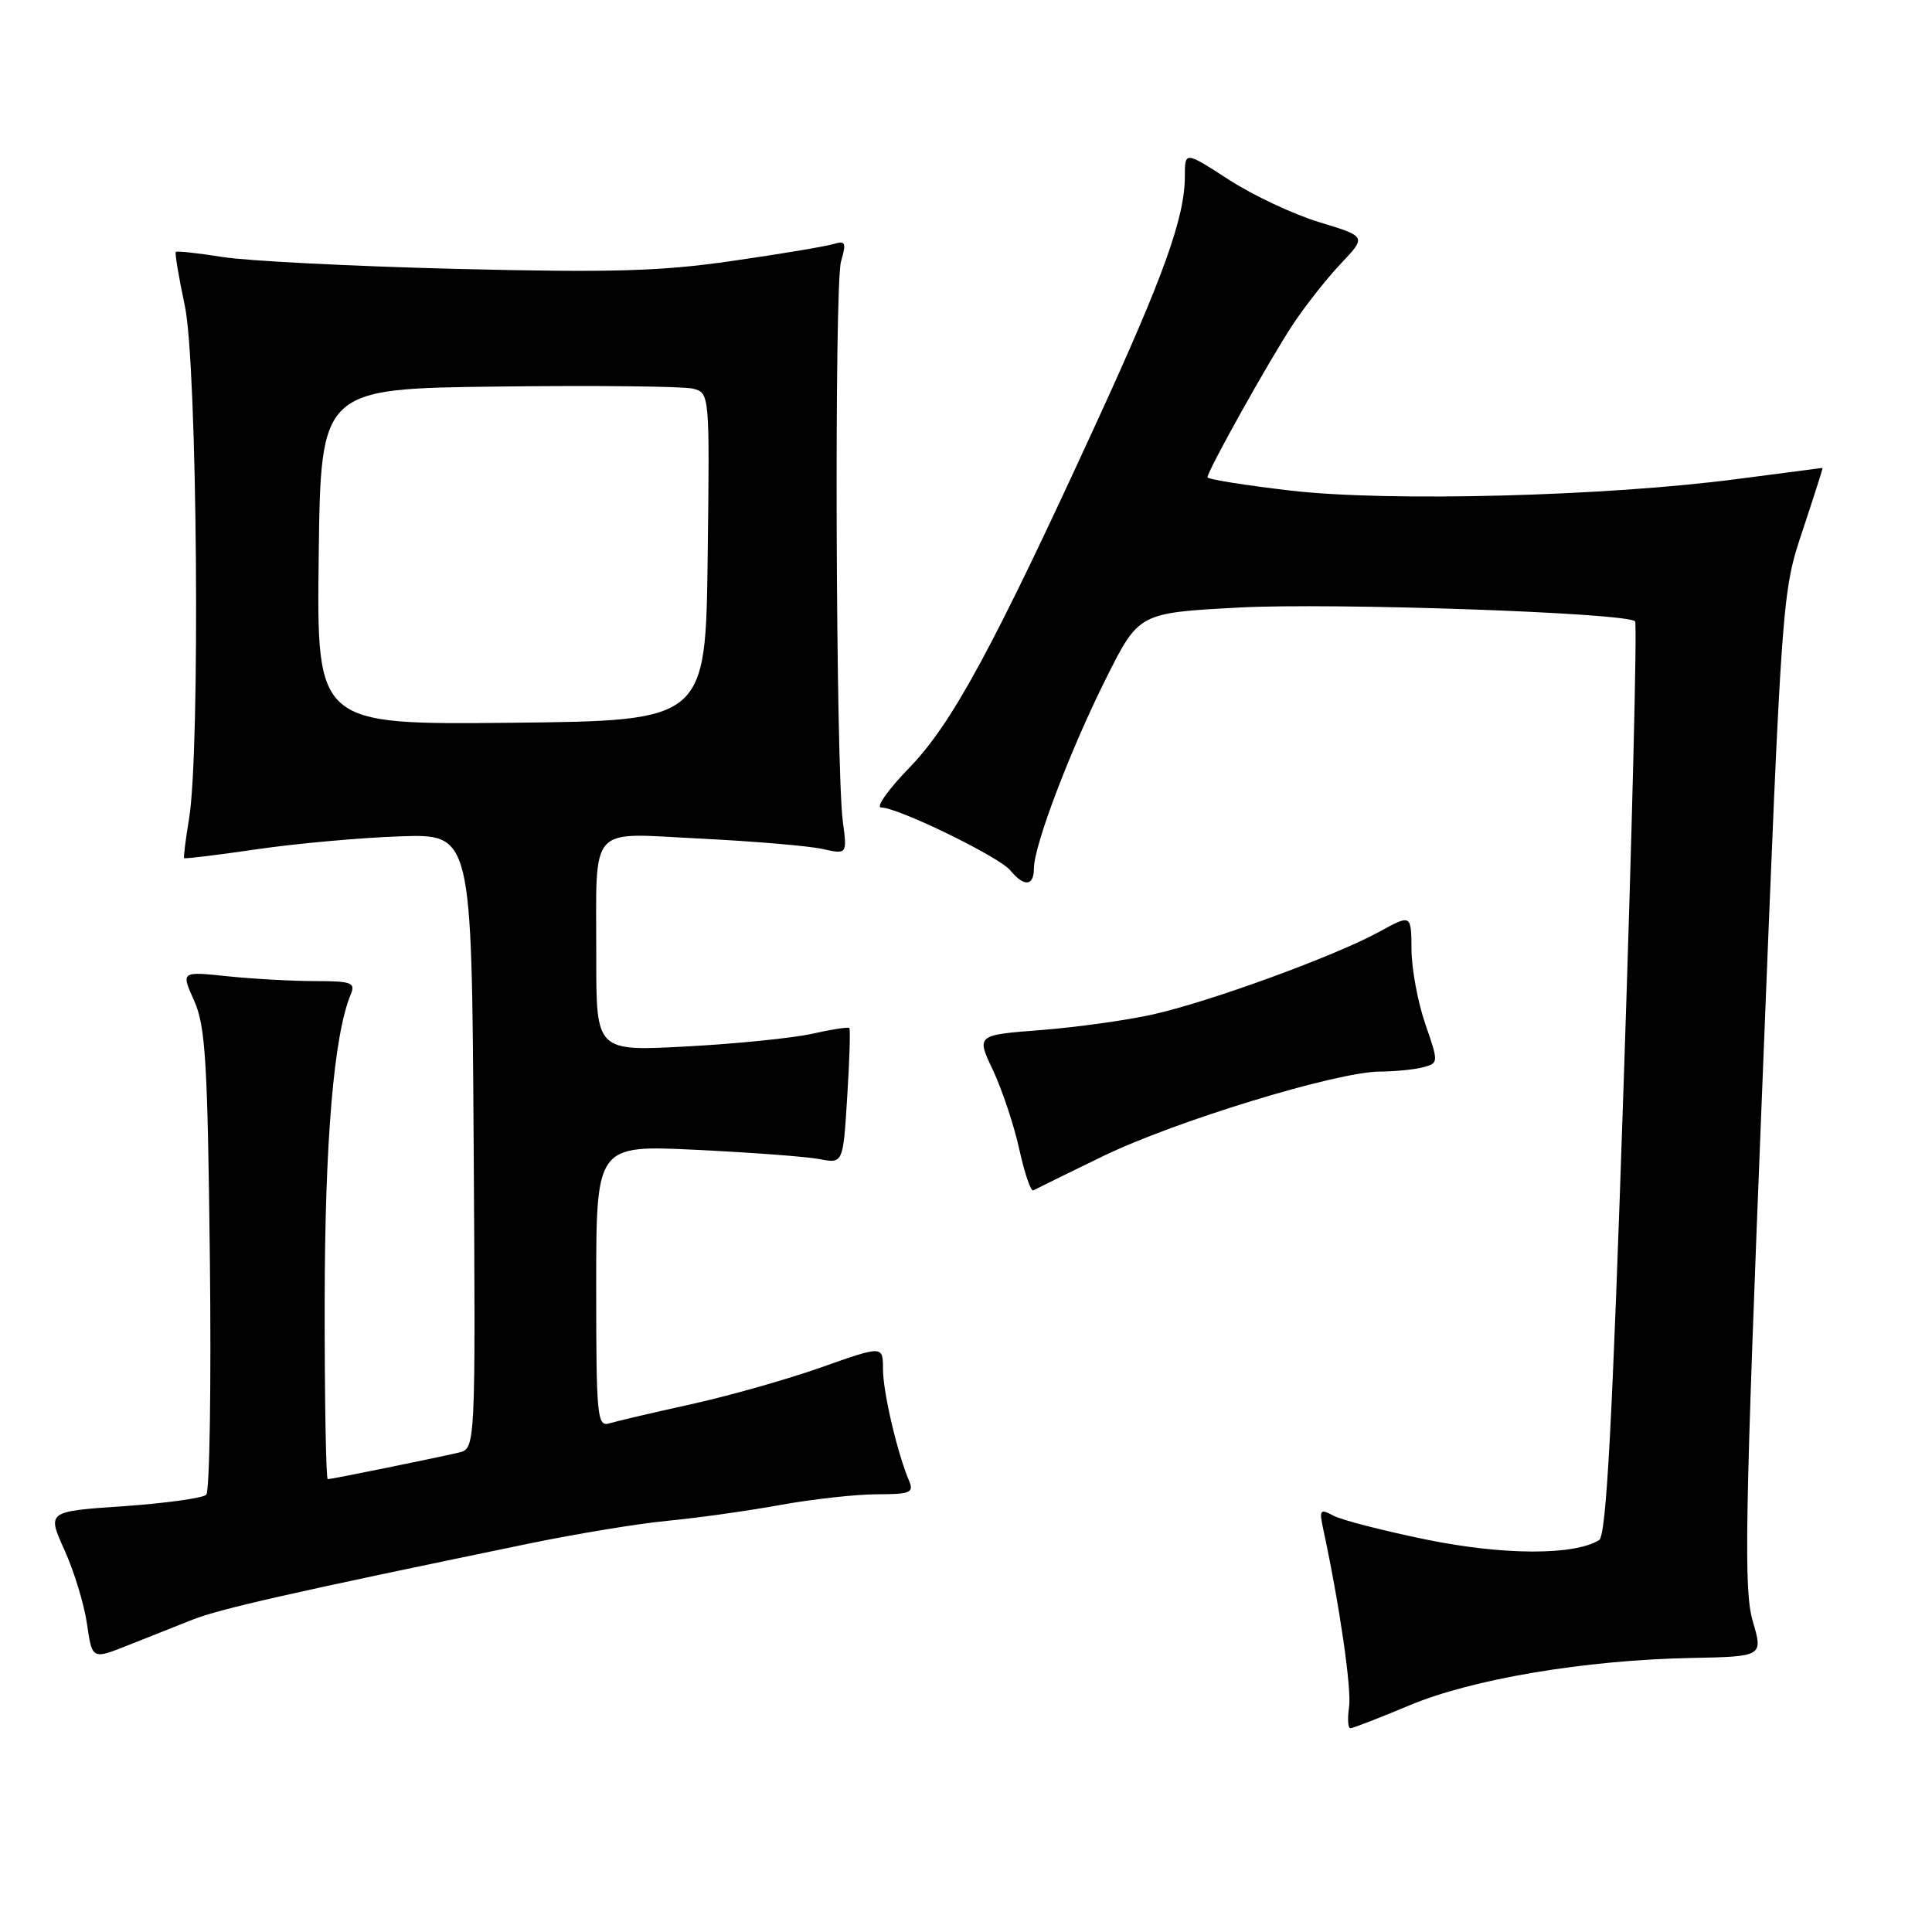 <?xml version="1.0" encoding="UTF-8" standalone="no"?>
<!DOCTYPE svg PUBLIC "-//W3C//DTD SVG 1.1//EN" "http://www.w3.org/Graphics/SVG/1.1/DTD/svg11.dtd" >
<svg xmlns="http://www.w3.org/2000/svg" xmlns:xlink="http://www.w3.org/1999/xlink" version="1.1" viewBox="0 0 256 256">
 <g >
 <path fill="currentColor"
d=" M 186.73 225.98 C 195.05 222.48 209.96 219.97 224.06 219.69 C 233.62 219.50 233.62 219.50 232.24 214.78 C 231.05 210.68 231.21 201.44 233.50 144.28 C 236.12 78.50 236.12 78.50 238.87 70.25 C 240.38 65.71 241.56 62.00 241.50 62.00 C 241.43 62.00 236.39 62.66 230.29 63.46 C 212.88 65.76 184.13 66.51 171.14 65.02 C 165.01 64.31 160.00 63.51 160.00 63.24 C 160.00 62.38 168.21 47.69 171.31 43.00 C 172.95 40.52 175.81 36.89 177.68 34.92 C 181.07 31.34 181.07 31.34 174.87 29.46 C 171.45 28.43 166.04 25.89 162.83 23.81 C 157.00 20.04 157.00 20.04 157.00 23.34 C 157.00 28.79 154.22 36.55 145.29 56.00 C 131.58 85.87 126.15 95.89 120.49 101.73 C 117.68 104.63 116.00 107.00 116.76 107.00 C 119.00 107.00 132.38 113.52 133.87 115.33 C 135.70 117.55 137.00 117.44 137.00 115.06 C 137.00 112.04 141.81 99.38 146.58 89.85 C 150.91 81.21 150.91 81.21 164.21 80.50 C 176.64 79.84 215.53 81.19 216.66 82.33 C 216.94 82.61 216.27 109.94 215.16 143.06 C 213.64 188.68 212.85 203.48 211.89 204.07 C 208.59 206.11 199.25 206.09 189.08 204.02 C 183.36 202.85 177.79 201.42 176.70 200.84 C 174.90 199.88 174.78 200.04 175.34 202.64 C 177.51 212.73 179.11 223.79 178.76 226.19 C 178.53 227.73 178.61 229.00 178.94 229.00 C 179.27 229.00 182.77 227.64 186.73 225.98 Z  M 25.50 214.62 C 29.17 213.17 38.45 211.07 70.00 204.55 C 76.33 203.24 84.65 201.87 88.50 201.51 C 92.35 201.14 99.04 200.21 103.36 199.42 C 107.68 198.64 113.47 198.00 116.22 198.00 C 120.59 198.00 121.12 197.78 120.47 196.25 C 118.91 192.60 117.00 184.44 117.00 181.43 C 117.00 178.29 117.00 178.29 108.82 181.18 C 104.32 182.77 96.56 184.97 91.57 186.07 C 86.58 187.17 81.71 188.31 80.75 188.60 C 79.13 189.10 79.00 187.78 79.00 170.43 C 79.00 151.72 79.00 151.72 92.25 152.36 C 99.54 152.71 106.90 153.26 108.60 153.59 C 111.71 154.18 111.71 154.18 112.26 145.34 C 112.57 140.48 112.69 136.37 112.54 136.22 C 112.39 136.06 110.17 136.40 107.61 136.98 C 105.05 137.55 97.56 138.31 90.98 138.66 C 79.00 139.31 79.00 139.31 79.01 126.90 C 79.03 108.90 77.73 110.38 92.84 111.12 C 99.85 111.47 107.08 112.08 108.92 112.48 C 112.26 113.22 112.26 113.22 111.68 108.86 C 110.74 101.78 110.53 37.76 111.44 34.64 C 112.17 32.12 112.05 31.85 110.39 32.35 C 109.35 32.66 103.33 33.67 97.00 34.58 C 87.56 35.95 81.03 36.14 60.50 35.63 C 46.75 35.29 32.81 34.58 29.53 34.06 C 26.24 33.54 23.44 33.23 23.29 33.38 C 23.15 33.52 23.69 36.76 24.50 40.57 C 26.14 48.33 26.56 99.44 25.05 108.50 C 24.59 111.25 24.30 113.59 24.40 113.71 C 24.50 113.82 28.84 113.29 34.04 112.53 C 39.24 111.77 47.77 111.00 53.00 110.82 C 62.50 110.50 62.50 110.50 62.76 151.23 C 63.02 191.96 63.02 191.96 60.76 192.48 C 57.31 193.28 43.93 196.00 43.43 196.00 C 43.20 196.00 43.01 185.54 43.02 172.75 C 43.04 151.22 44.23 137.14 46.48 131.75 C 47.13 130.21 46.57 130.00 41.75 130.00 C 38.75 130.00 33.52 129.71 30.14 129.36 C 23.98 128.71 23.98 128.71 25.73 132.61 C 27.23 135.97 27.51 140.64 27.81 166.87 C 28.00 183.58 27.78 197.61 27.33 198.06 C 26.87 198.51 21.94 199.19 16.37 199.58 C 6.23 200.27 6.23 200.27 8.54 205.38 C 9.82 208.20 11.16 212.61 11.53 215.19 C 12.21 219.89 12.21 219.89 16.86 218.05 C 19.41 217.03 23.30 215.49 25.50 214.62 Z  M 146.11 153.22 C 155.67 148.57 177.14 142.01 182.83 141.99 C 184.85 141.98 187.43 141.72 188.57 141.42 C 190.63 140.86 190.63 140.81 188.86 135.68 C 187.87 132.83 187.05 128.39 187.03 125.82 C 187.00 121.14 187.00 121.14 182.75 123.47 C 176.90 126.68 160.34 132.73 152.76 134.42 C 149.32 135.19 142.64 136.12 137.93 136.49 C 129.36 137.15 129.36 137.15 131.58 141.82 C 132.79 144.40 134.36 149.10 135.06 152.28 C 135.76 155.46 136.59 157.91 136.92 157.73 C 137.24 157.55 141.38 155.52 146.11 153.22 Z  M 42.23 73.77 C 42.50 51.50 42.50 51.50 66.00 51.22 C 78.93 51.06 90.52 51.19 91.77 51.49 C 94.04 52.05 94.04 52.05 93.77 73.77 C 93.50 95.50 93.50 95.50 67.73 95.77 C 41.96 96.03 41.96 96.03 42.23 73.77 Z "/>
</g>
</svg>